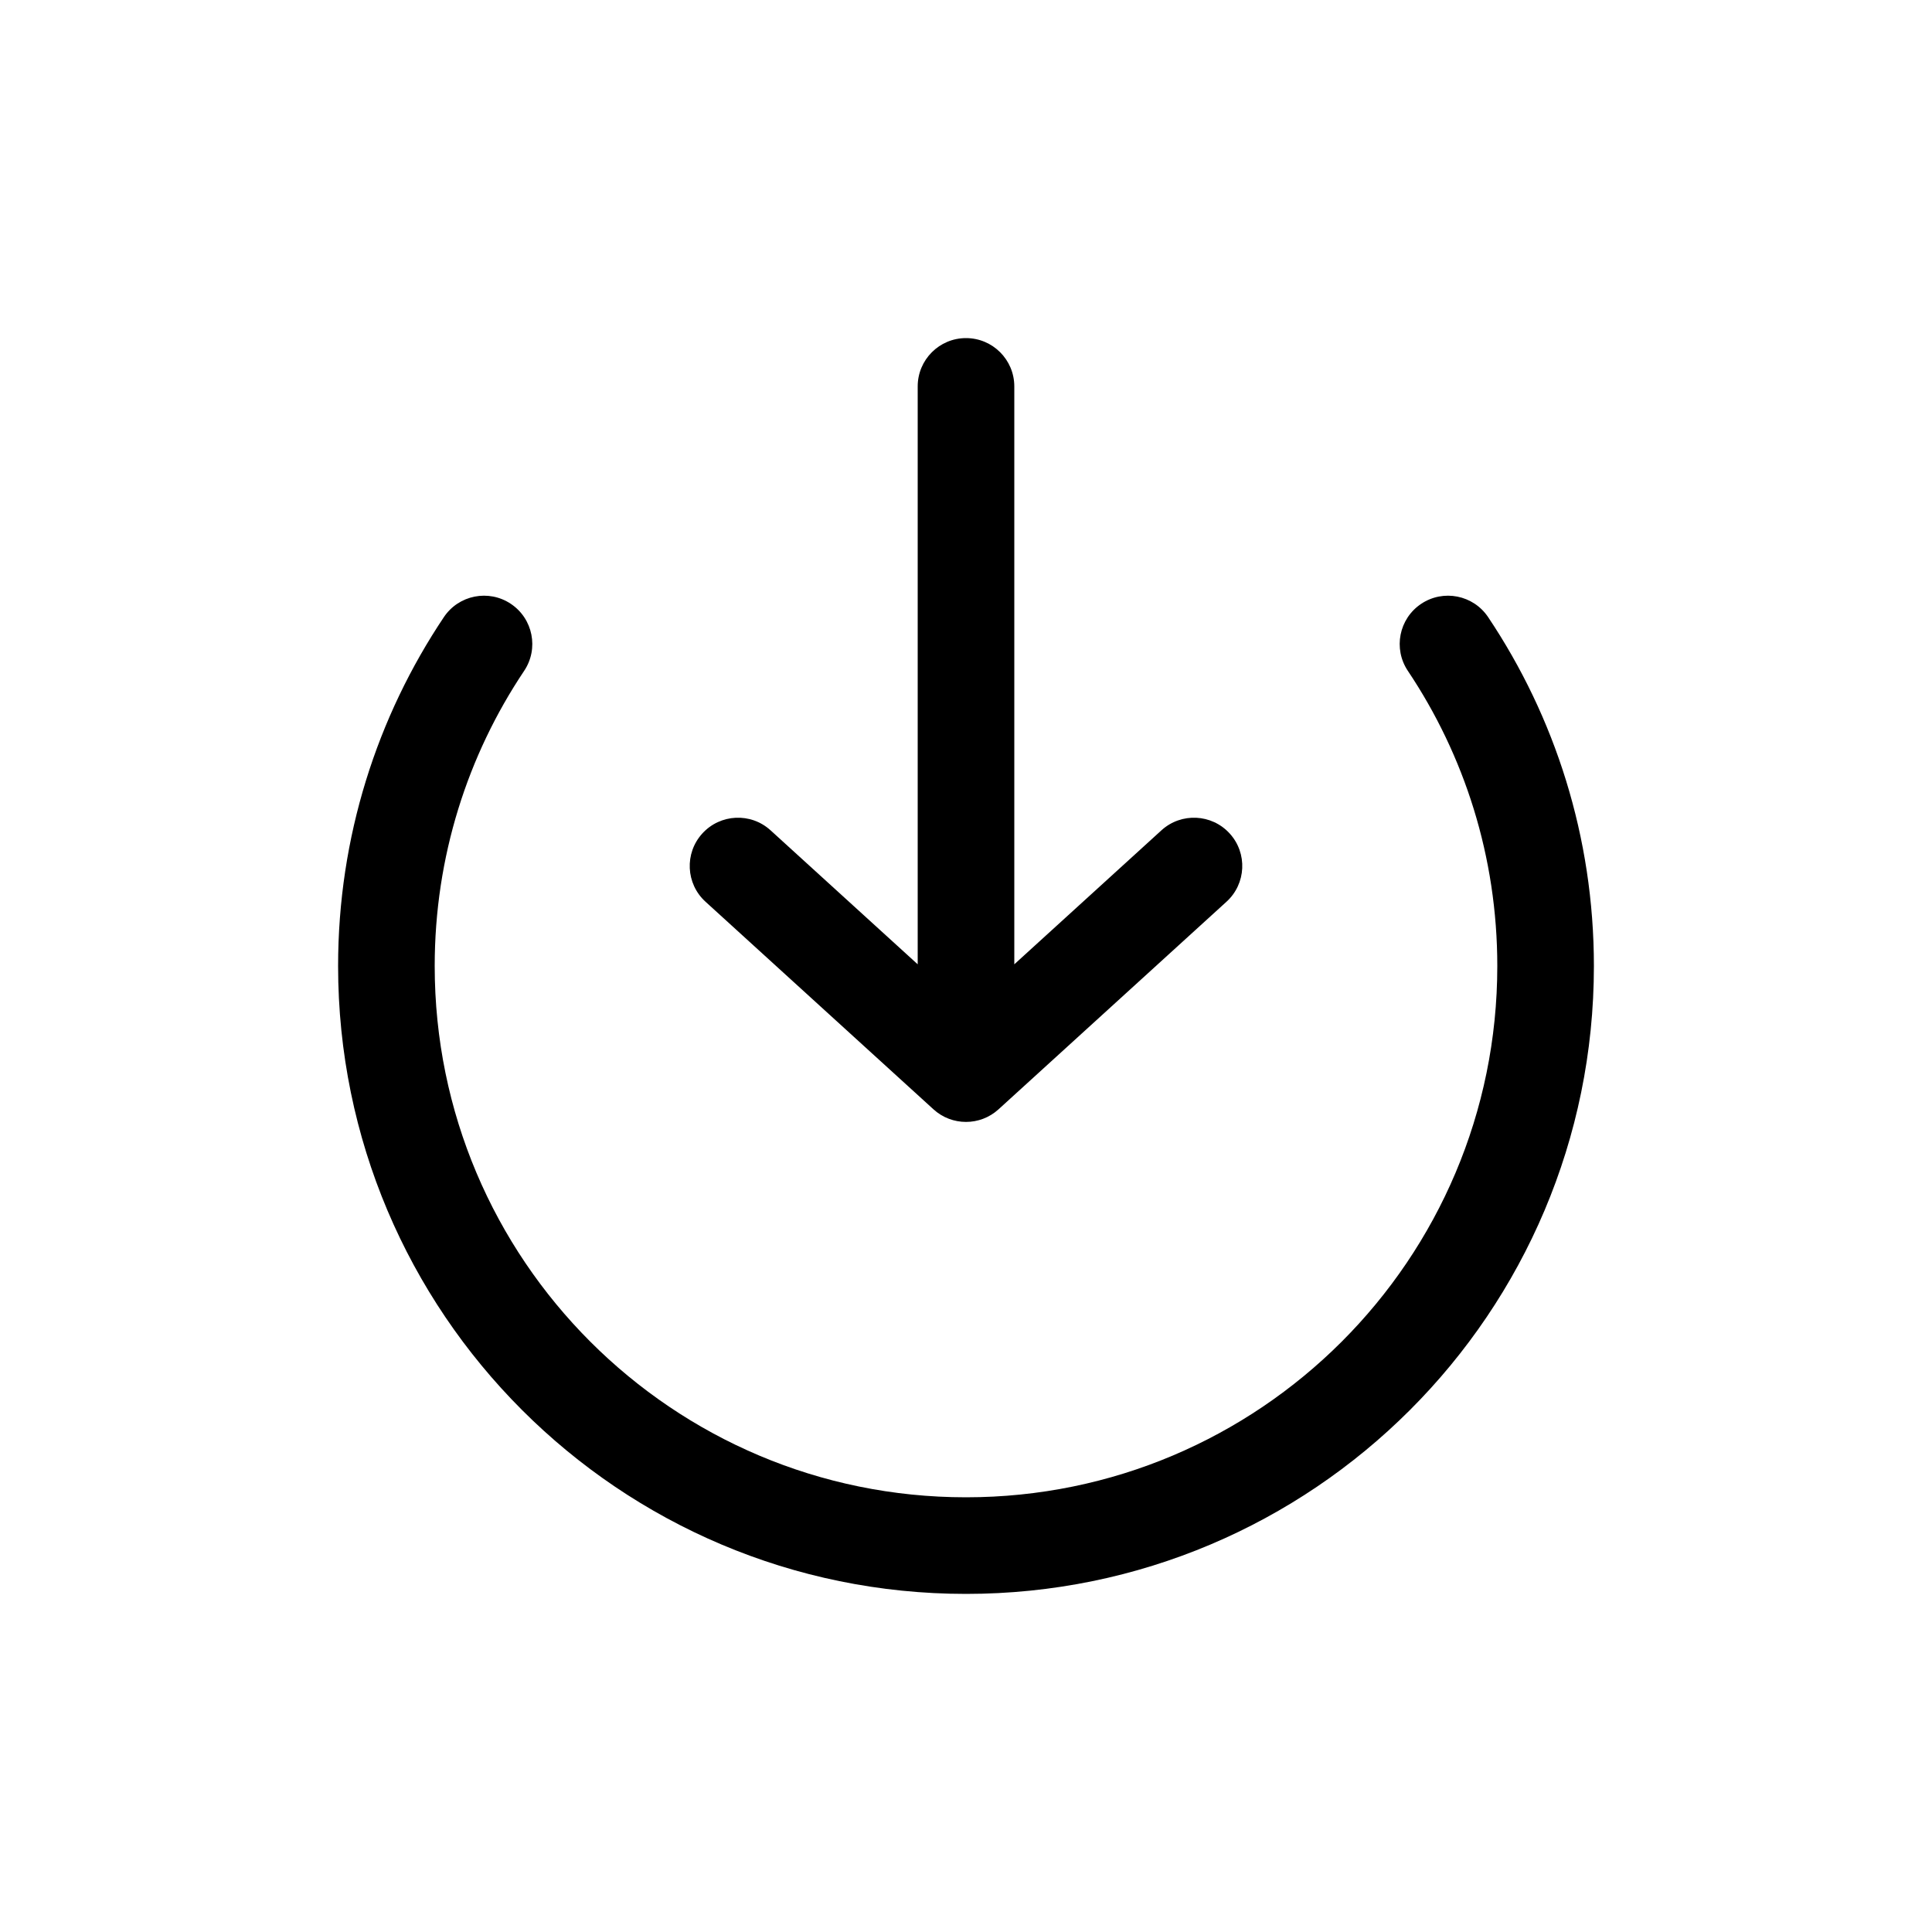 <svg xmlns="http://www.w3.org/2000/svg" width="756" height="756" fill="none"><path fill="#000" fill-rule="evenodd" d="M378 132.3c10.438 0 18.9 8.462 18.9 18.9v226.139l57.582-52.438c7.718-7.028 19.672-6.469 26.7 1.249 7.028 7.717 6.469 19.671-1.249 26.699l-89.208 81.238c-7.212 6.568-18.238 6.568-25.451 0l-89.208-81.238c-7.717-7.028-8.276-18.982-1.248-26.699s18.982-8.277 26.699-1.249l57.583 52.438V151.2c0-10.438 8.462-18.9 18.9-18.9M199.905 236.294c8.674 5.806 10.999 17.545 5.193 26.219C182.992 295.538 170.1 335.235 170.1 378c0 114.82 93.08 207.9 207.9 207.9S585.9 492.82 585.9 378c0-42.765-12.892-82.462-34.998-115.487-5.806-8.674-3.482-20.413 5.193-26.219 8.674-5.806 20.413-3.482 26.219 5.193C608.455 280.539 623.7 327.518 623.7 378c0 135.696-110.004 245.7-245.7 245.7-135.697 0-245.7-110.004-245.7-245.7 0-50.482 15.245-97.461 41.386-136.513 5.806-8.675 17.545-10.999 26.219-5.193" clip-rule="evenodd"/></svg>